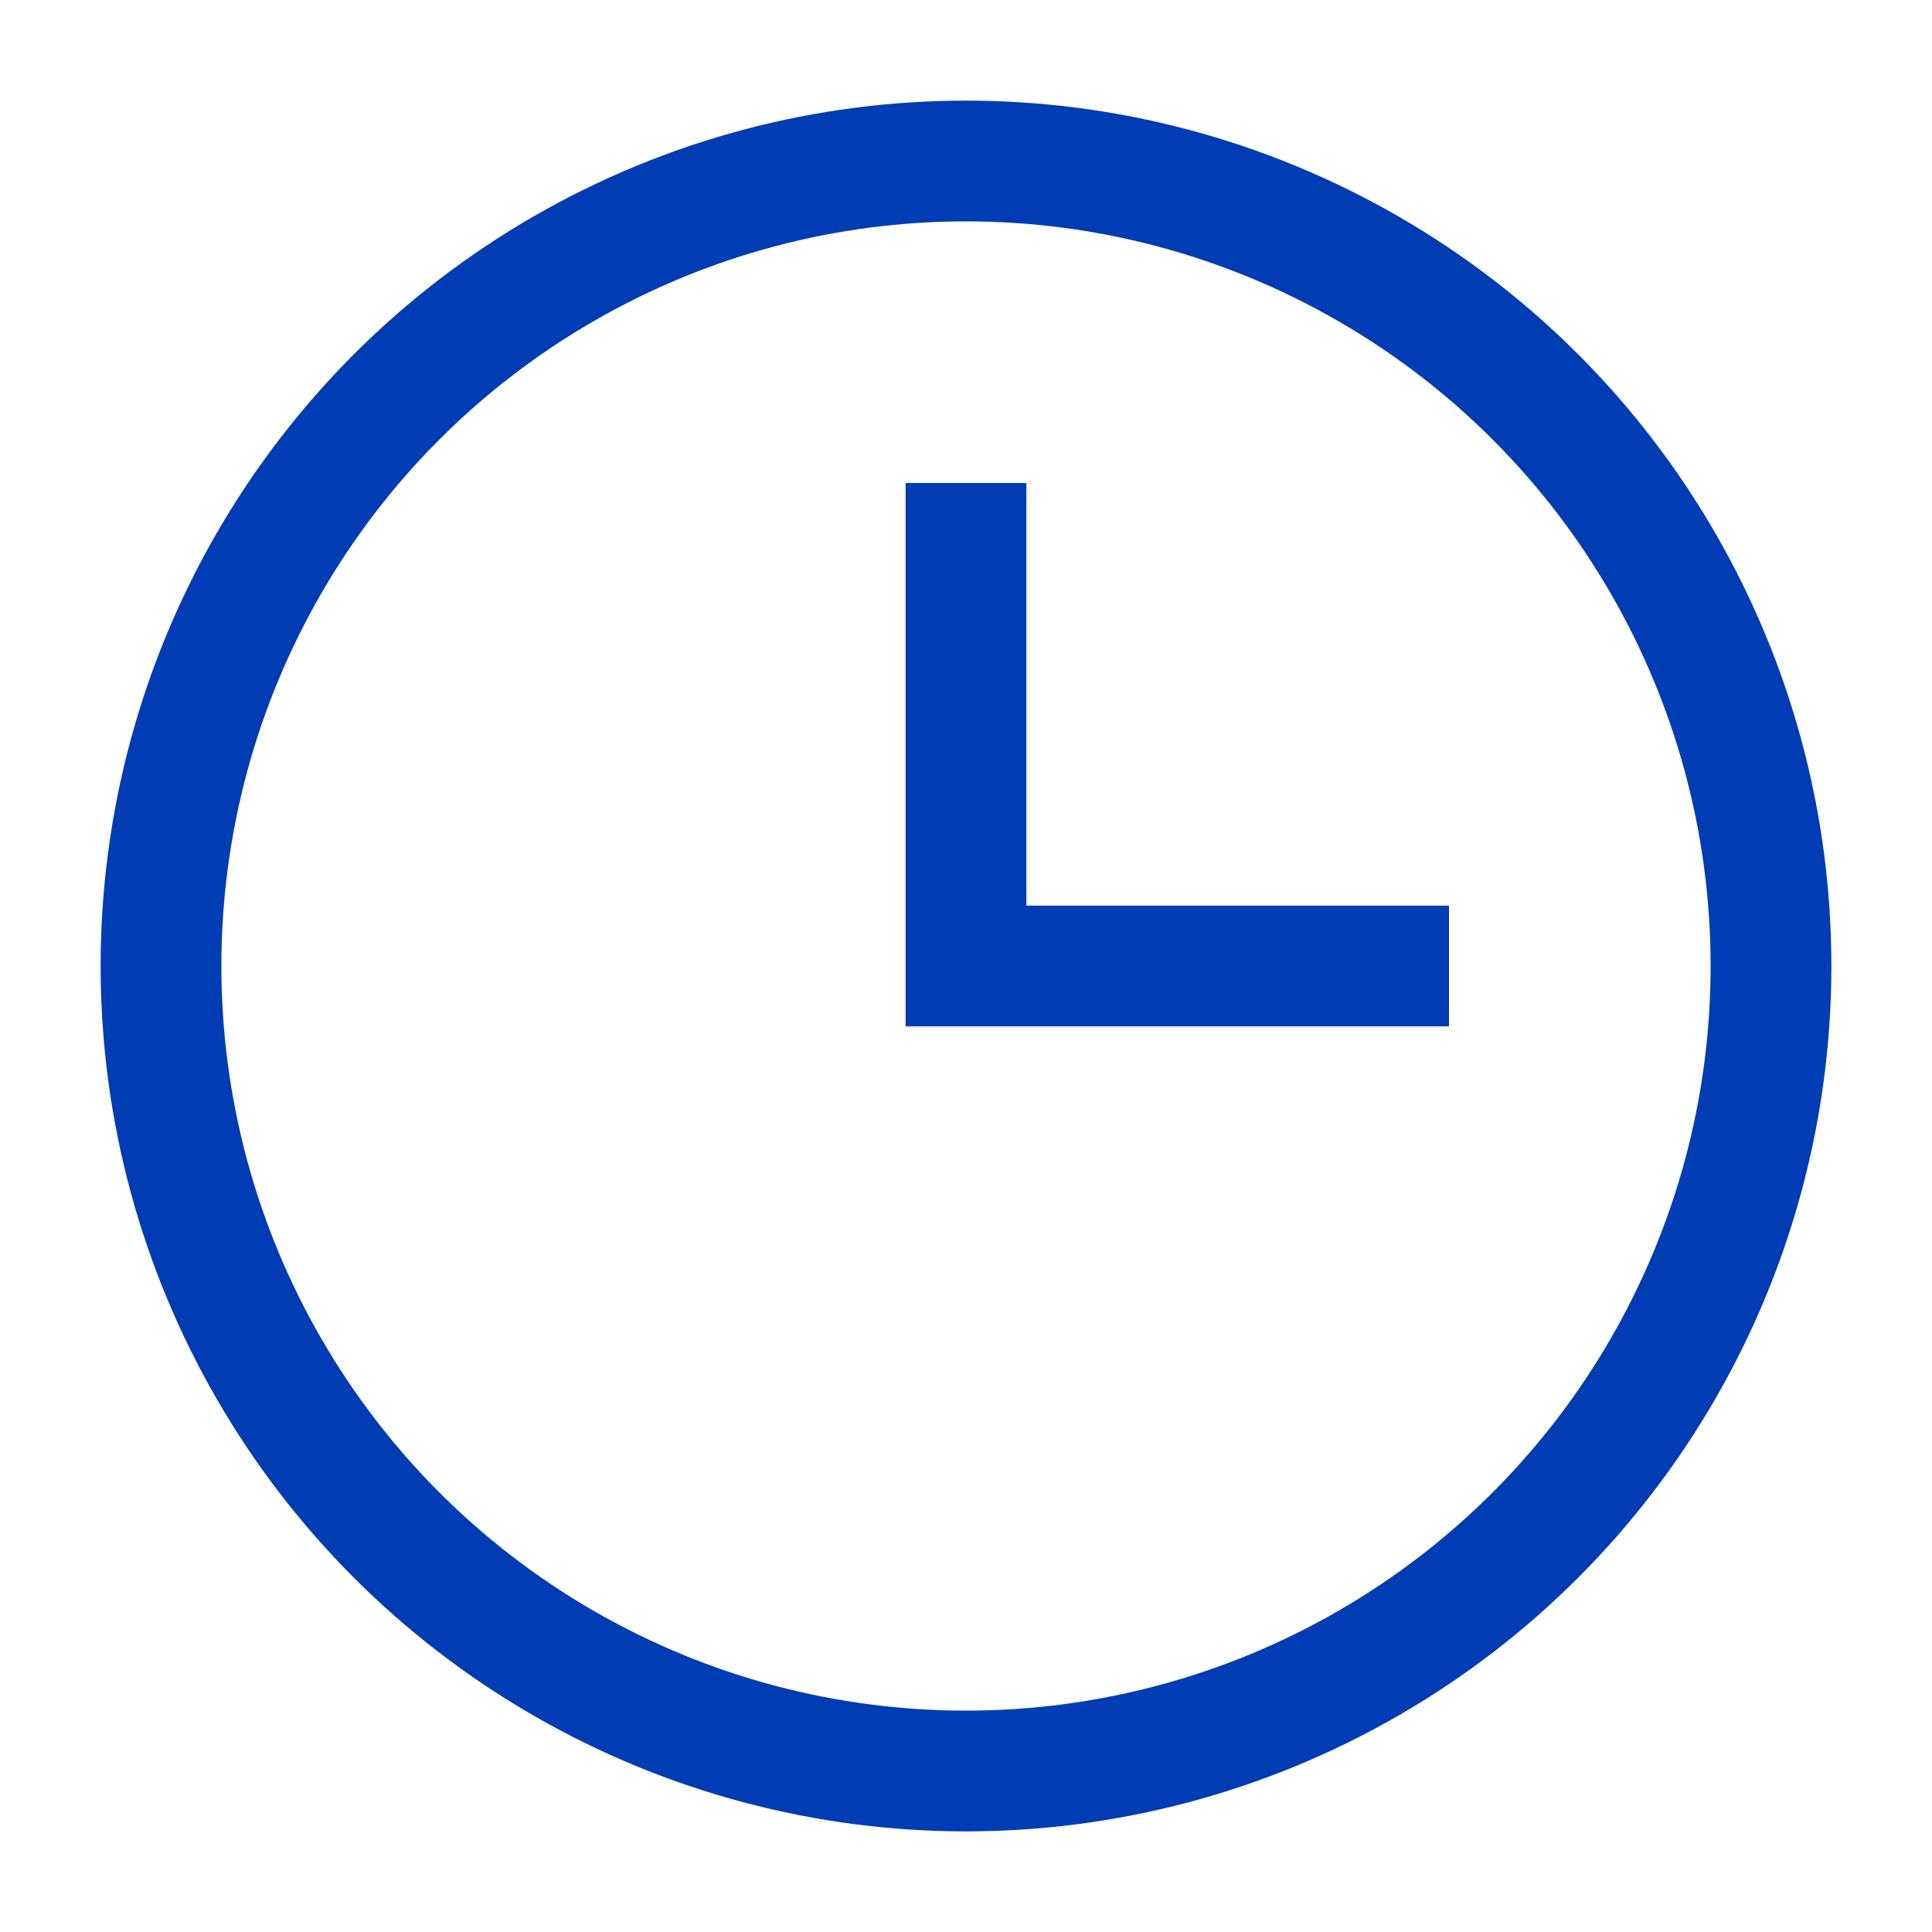 <svg xmlns="http://www.w3.org/2000/svg" viewBox="0 0 24 24"><title>xyc</title><circle cx="12" cy="12" r="10" style="fill:none;stroke:#003cb4;stroke-miterlimit:10;stroke-width:1.5px"/><polyline points="12 6 12 12 18 12" style="fill:none;stroke:#003cb4;stroke-miterlimit:10;stroke-width:1.5px"/></svg>